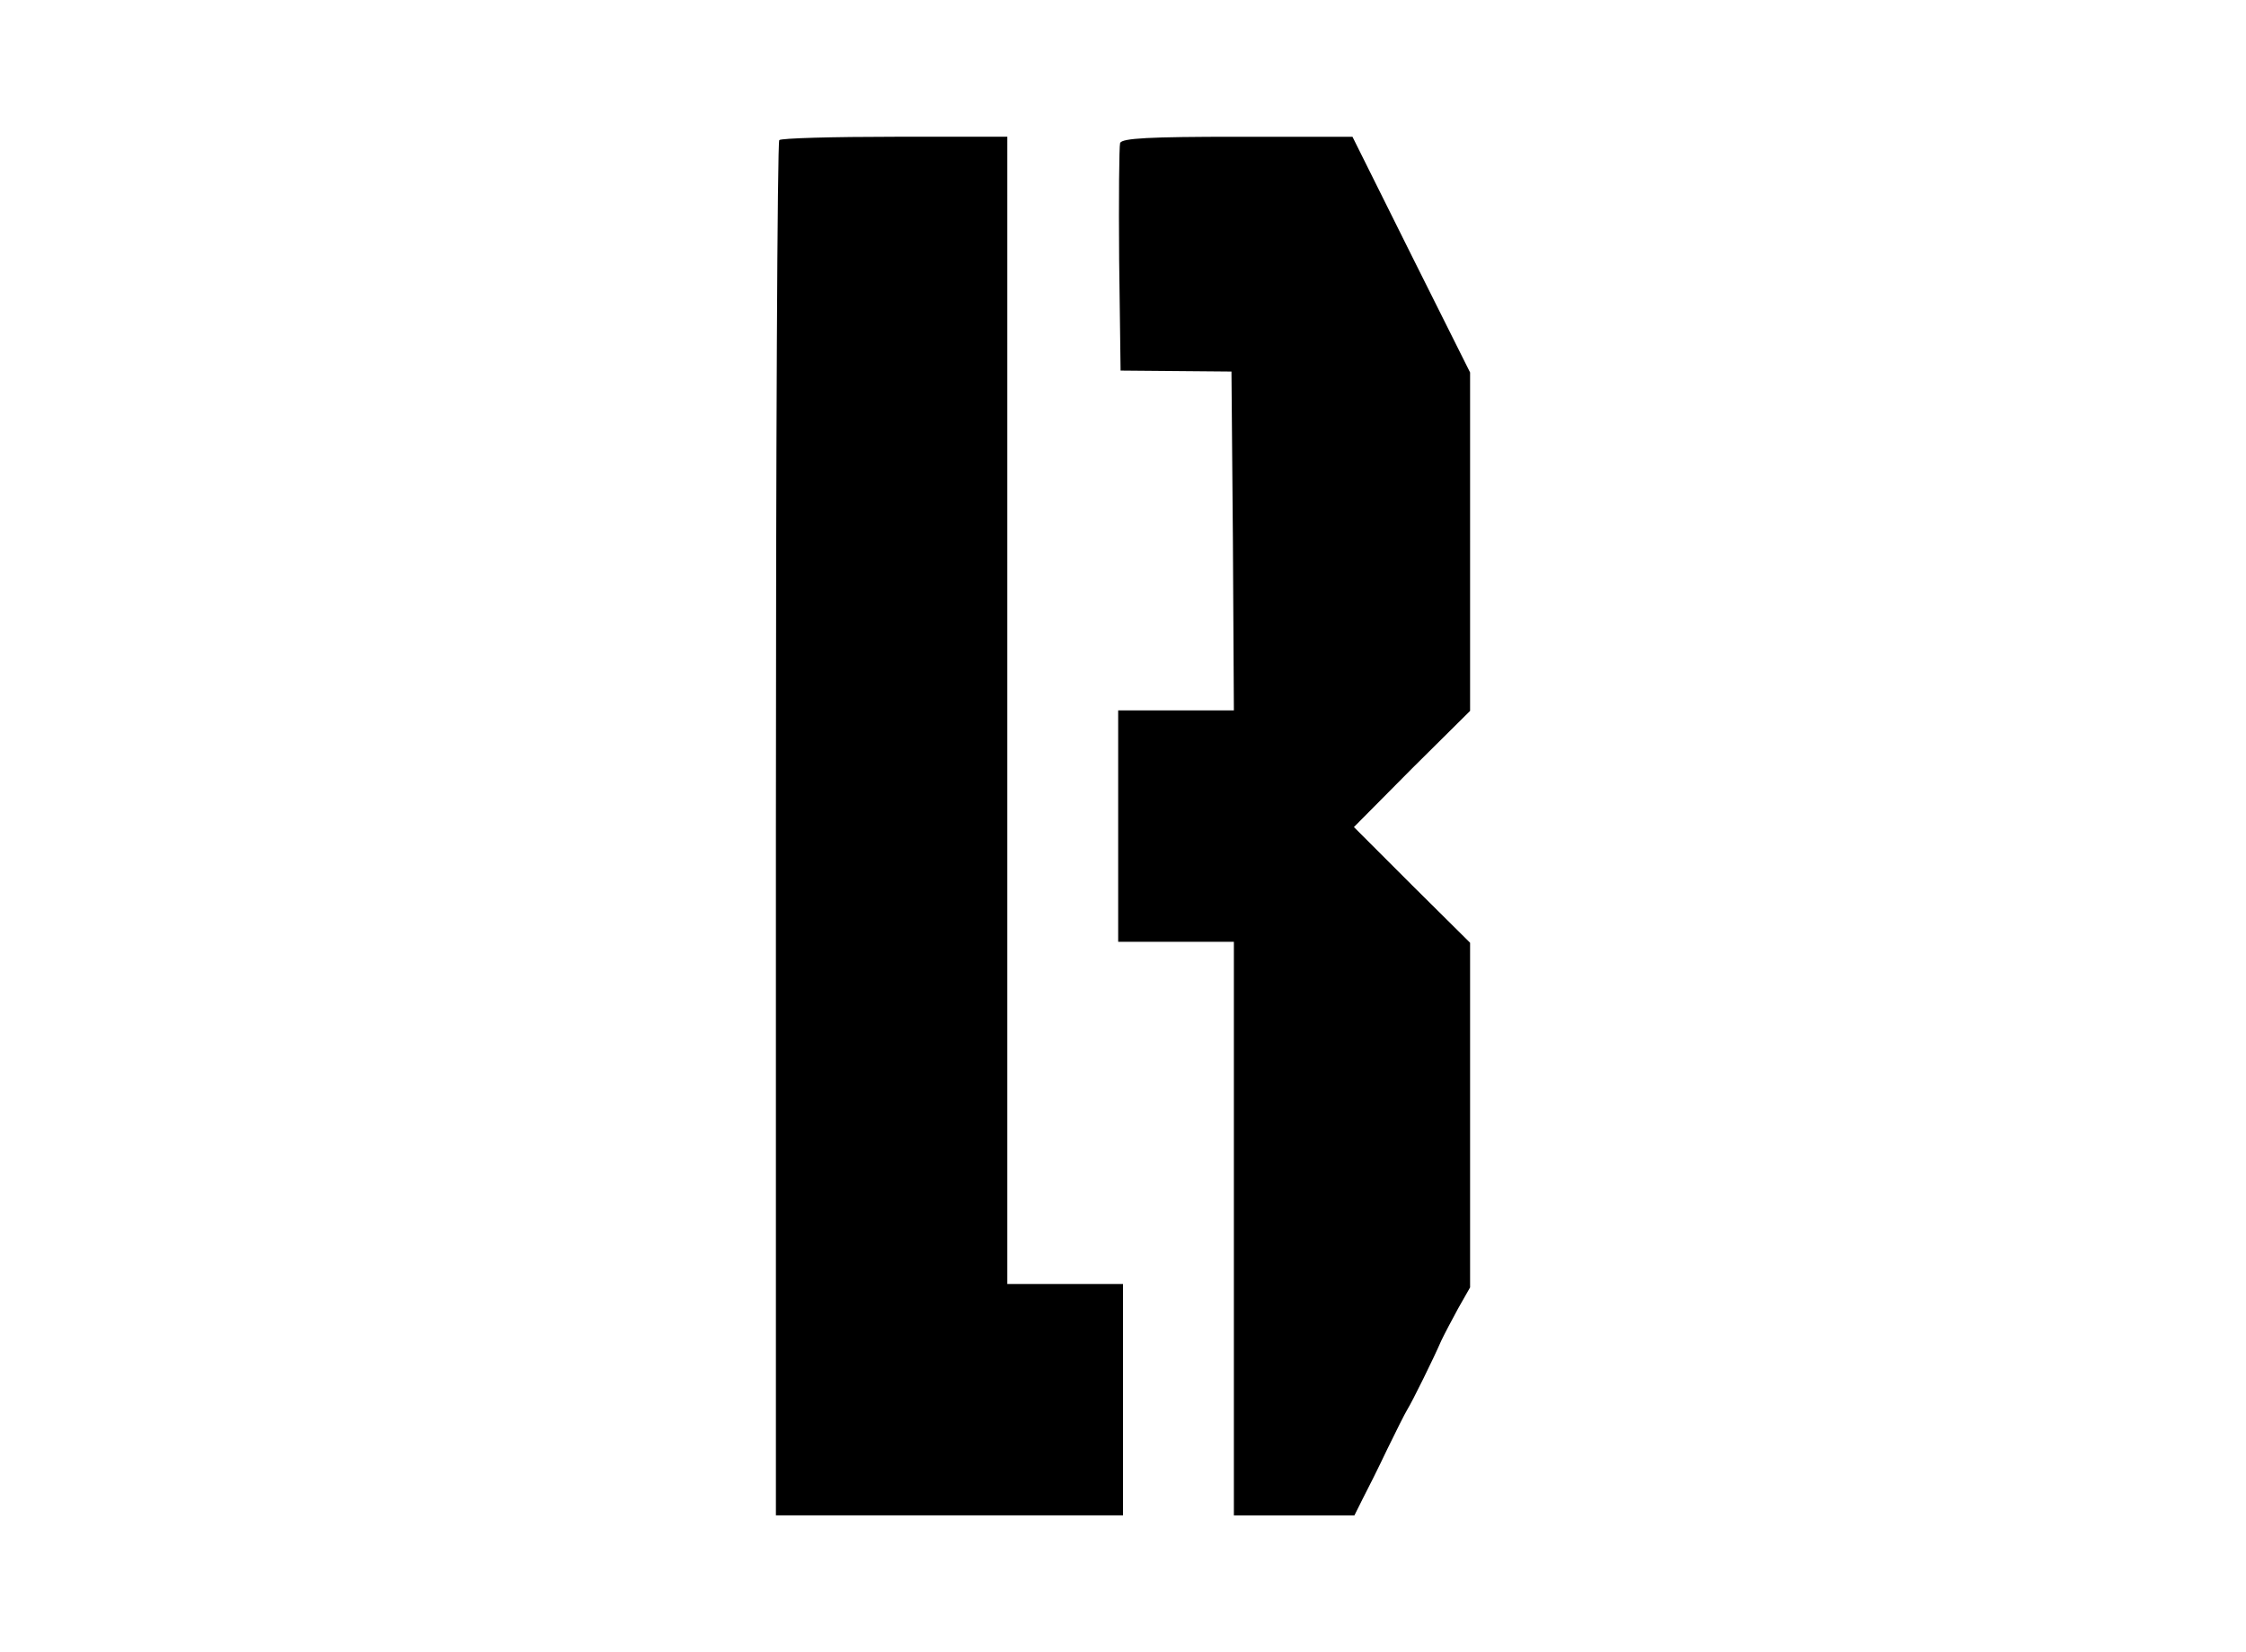 <?xml version="1.0" encoding="UTF-8"?> <svg xmlns="http://www.w3.org/2000/svg" viewBox="0 0 465.9 342.75"><defs><style>.d{fill:#fff;}</style></defs><g id="a"></g><g id="b"><g id="c"><g><rect class="d" width="465.9" height="342.75"></rect><g><path d="M161.65,29.07c-.4,.3-.7,64.7-.7,143v142.3h72v-48h-24V28.37h-23.3c-12.9,0-23.7,.3-24,.7h0Z"></path><path d="M232.35,29.68c-.2,.7-.3,11.6-.2,24.2l.3,23,11.5,.1,11.5,.1,.3,35.2,.2,35.1h-24v48h24v119h25l1.7-3.4c1-1.9,3.3-6.5,5.1-10.3,1.8-3.7,3.7-7.5,4.2-8.3,1-1.6,5.4-10.5,7-14.2,.6-1.3,2.2-4.3,3.5-6.7l2.5-4.4v-71.5l-12.1-12-12-12,12-12.1,12.1-12V77.27l-12.2-24.4-12.2-24.5h-23.8c-18.4,0-24,.3-24.4,1.3h0Z"></path></g></g></g></g></svg> 
